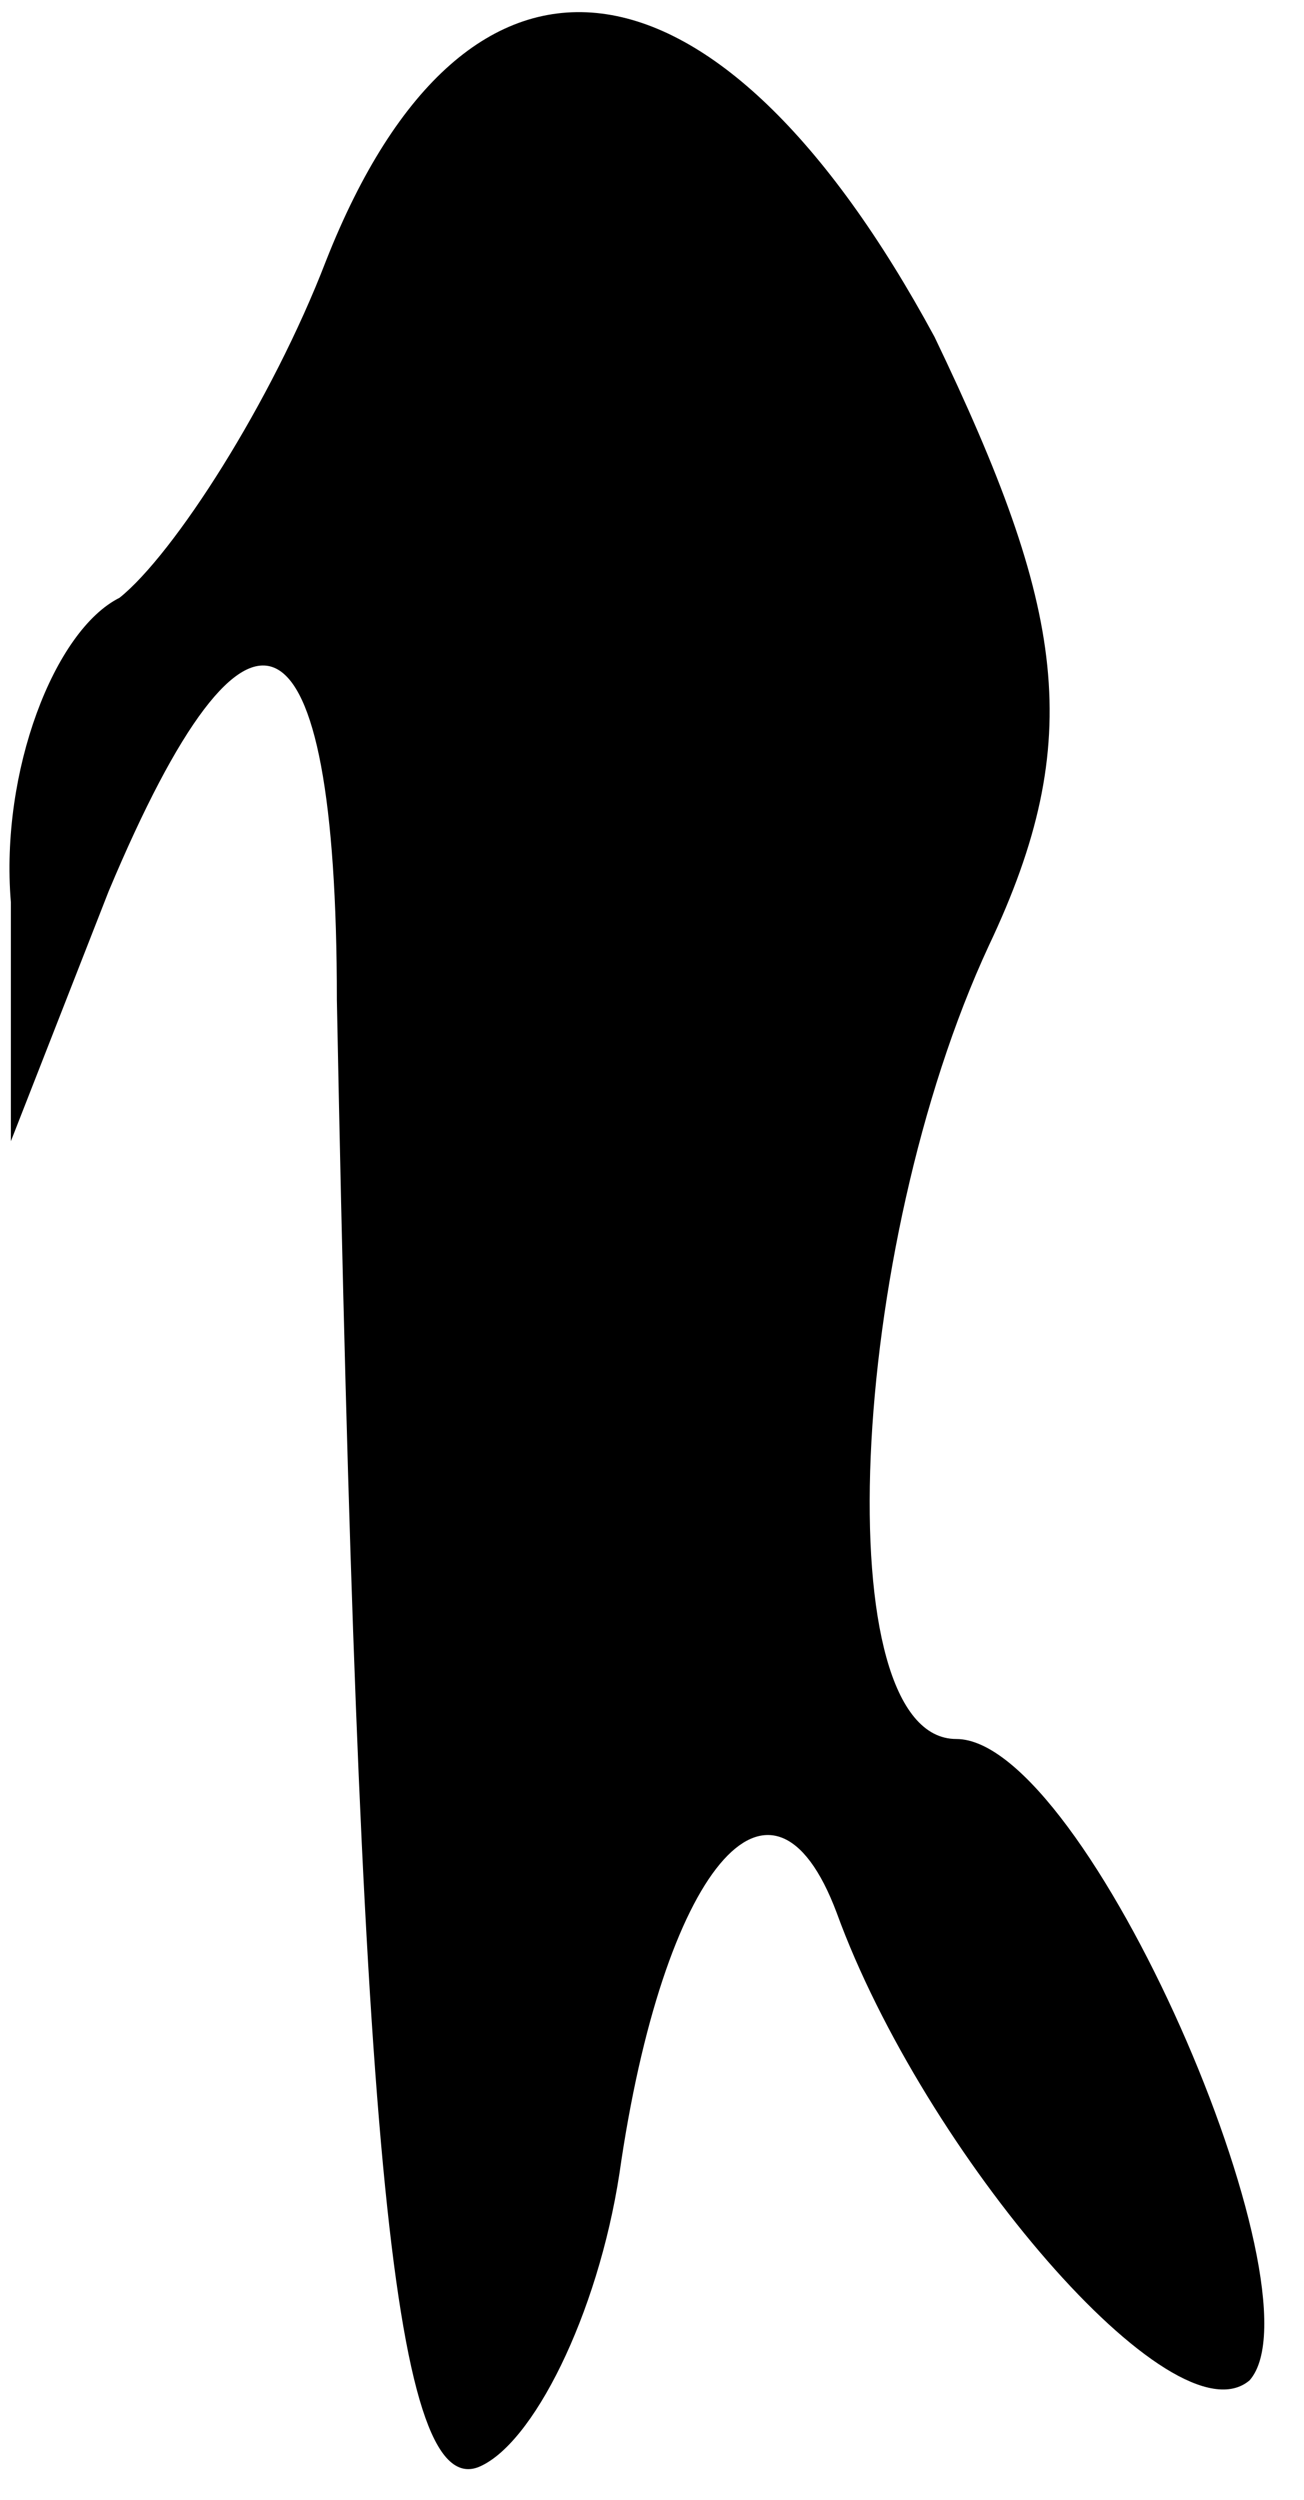 <?xml version="1.0" standalone="no"?>
<!DOCTYPE svg PUBLIC "-//W3C//DTD SVG 20010904//EN"
 "http://www.w3.org/TR/2001/REC-SVG-20010904/DTD/svg10.dtd">
<svg version="1.0" xmlns="http://www.w3.org/2000/svg"
 width="12pt" height="23pt" viewBox="0 0 12 23"
 preserveAspectRatio="xMidYMid meet">
<g transform="translate(0,23) scale(0.1,-0.1)"
fill="#000000" stroke="none">
<path fill="#000000" stroke="none" d="M30 206 c-5 -13 -14 -27 -19 -31 -6 -3
-11 -16 -10 -28 l0 -22 9 23 c13 31 21 27 21 -10 2 -103 5 -138 13 -135 5 2
11 14 13 27 4 28 14 40 20 24 8 -22 31 -49 38 -43 7 8 -15 59 -27 59 -12 0
-10 45 3 73 9 19 7 31 -5 56 -20 37 -43 40 -56 7z"/>
</g>
</svg>

